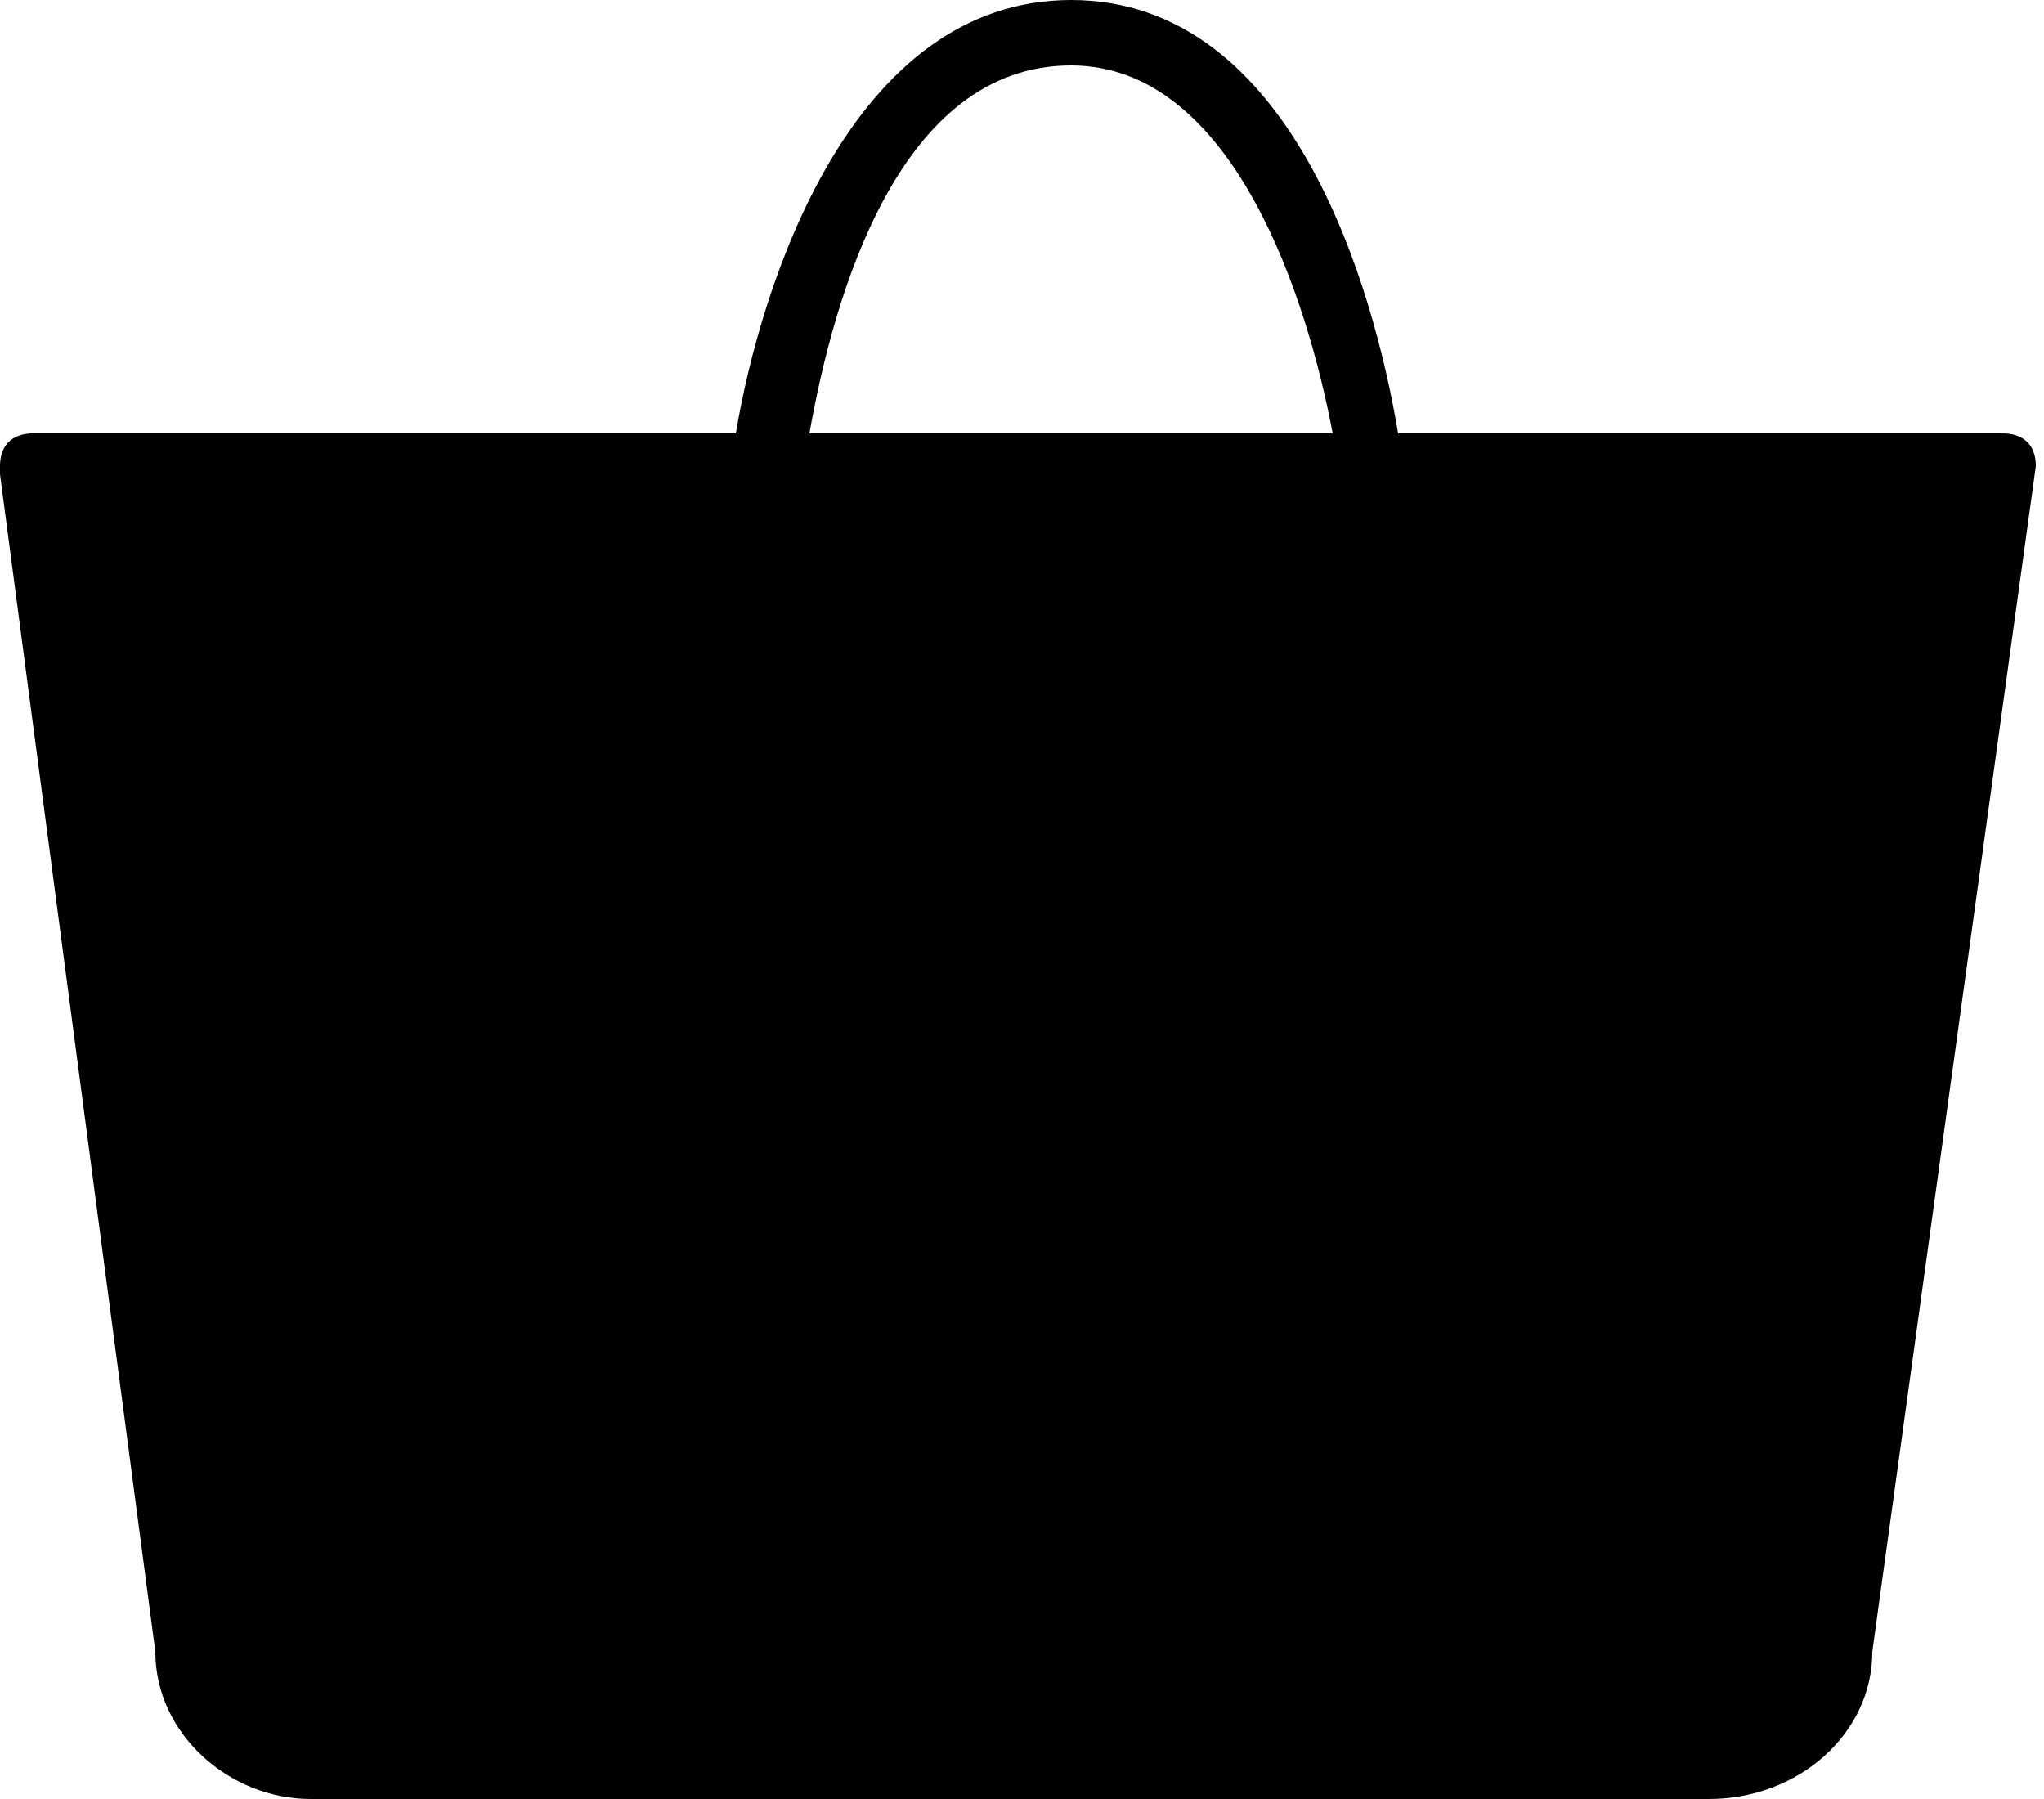 <svg xmlns="http://www.w3.org/2000/svg" xmlns:xlink="http://www.w3.org/1999/xlink" version="1.1" id="Layer_1" x="0px" y="0px" viewBox="0 0 25 22" xml:space="preserve" enable-background="new 0 0 25 22">
  <path d="M3.8 22h4.7 8.9 3.5c1.1 0 2-0.8 2-1.8l2-14.5c0-0.3-0.2-0.4-0.4-0.4h-5.9 0 -0.1 -1.4c-0.3-1.8-1.3-5.3-4-5.3S9.3 3.5 9 5.3H7.6 0.4C0.2 5.3 0 5.4 0 5.7c0 0 0 0 0 0.1l1.9 14.4C1.9 21.2 2.8 22 3.8 22zM13.1 0.8c2 0 2.9 2.9 3.2 4.5H9.9C10.2 3.6 11 0.8 13.1 0.8z"/>
</svg>
